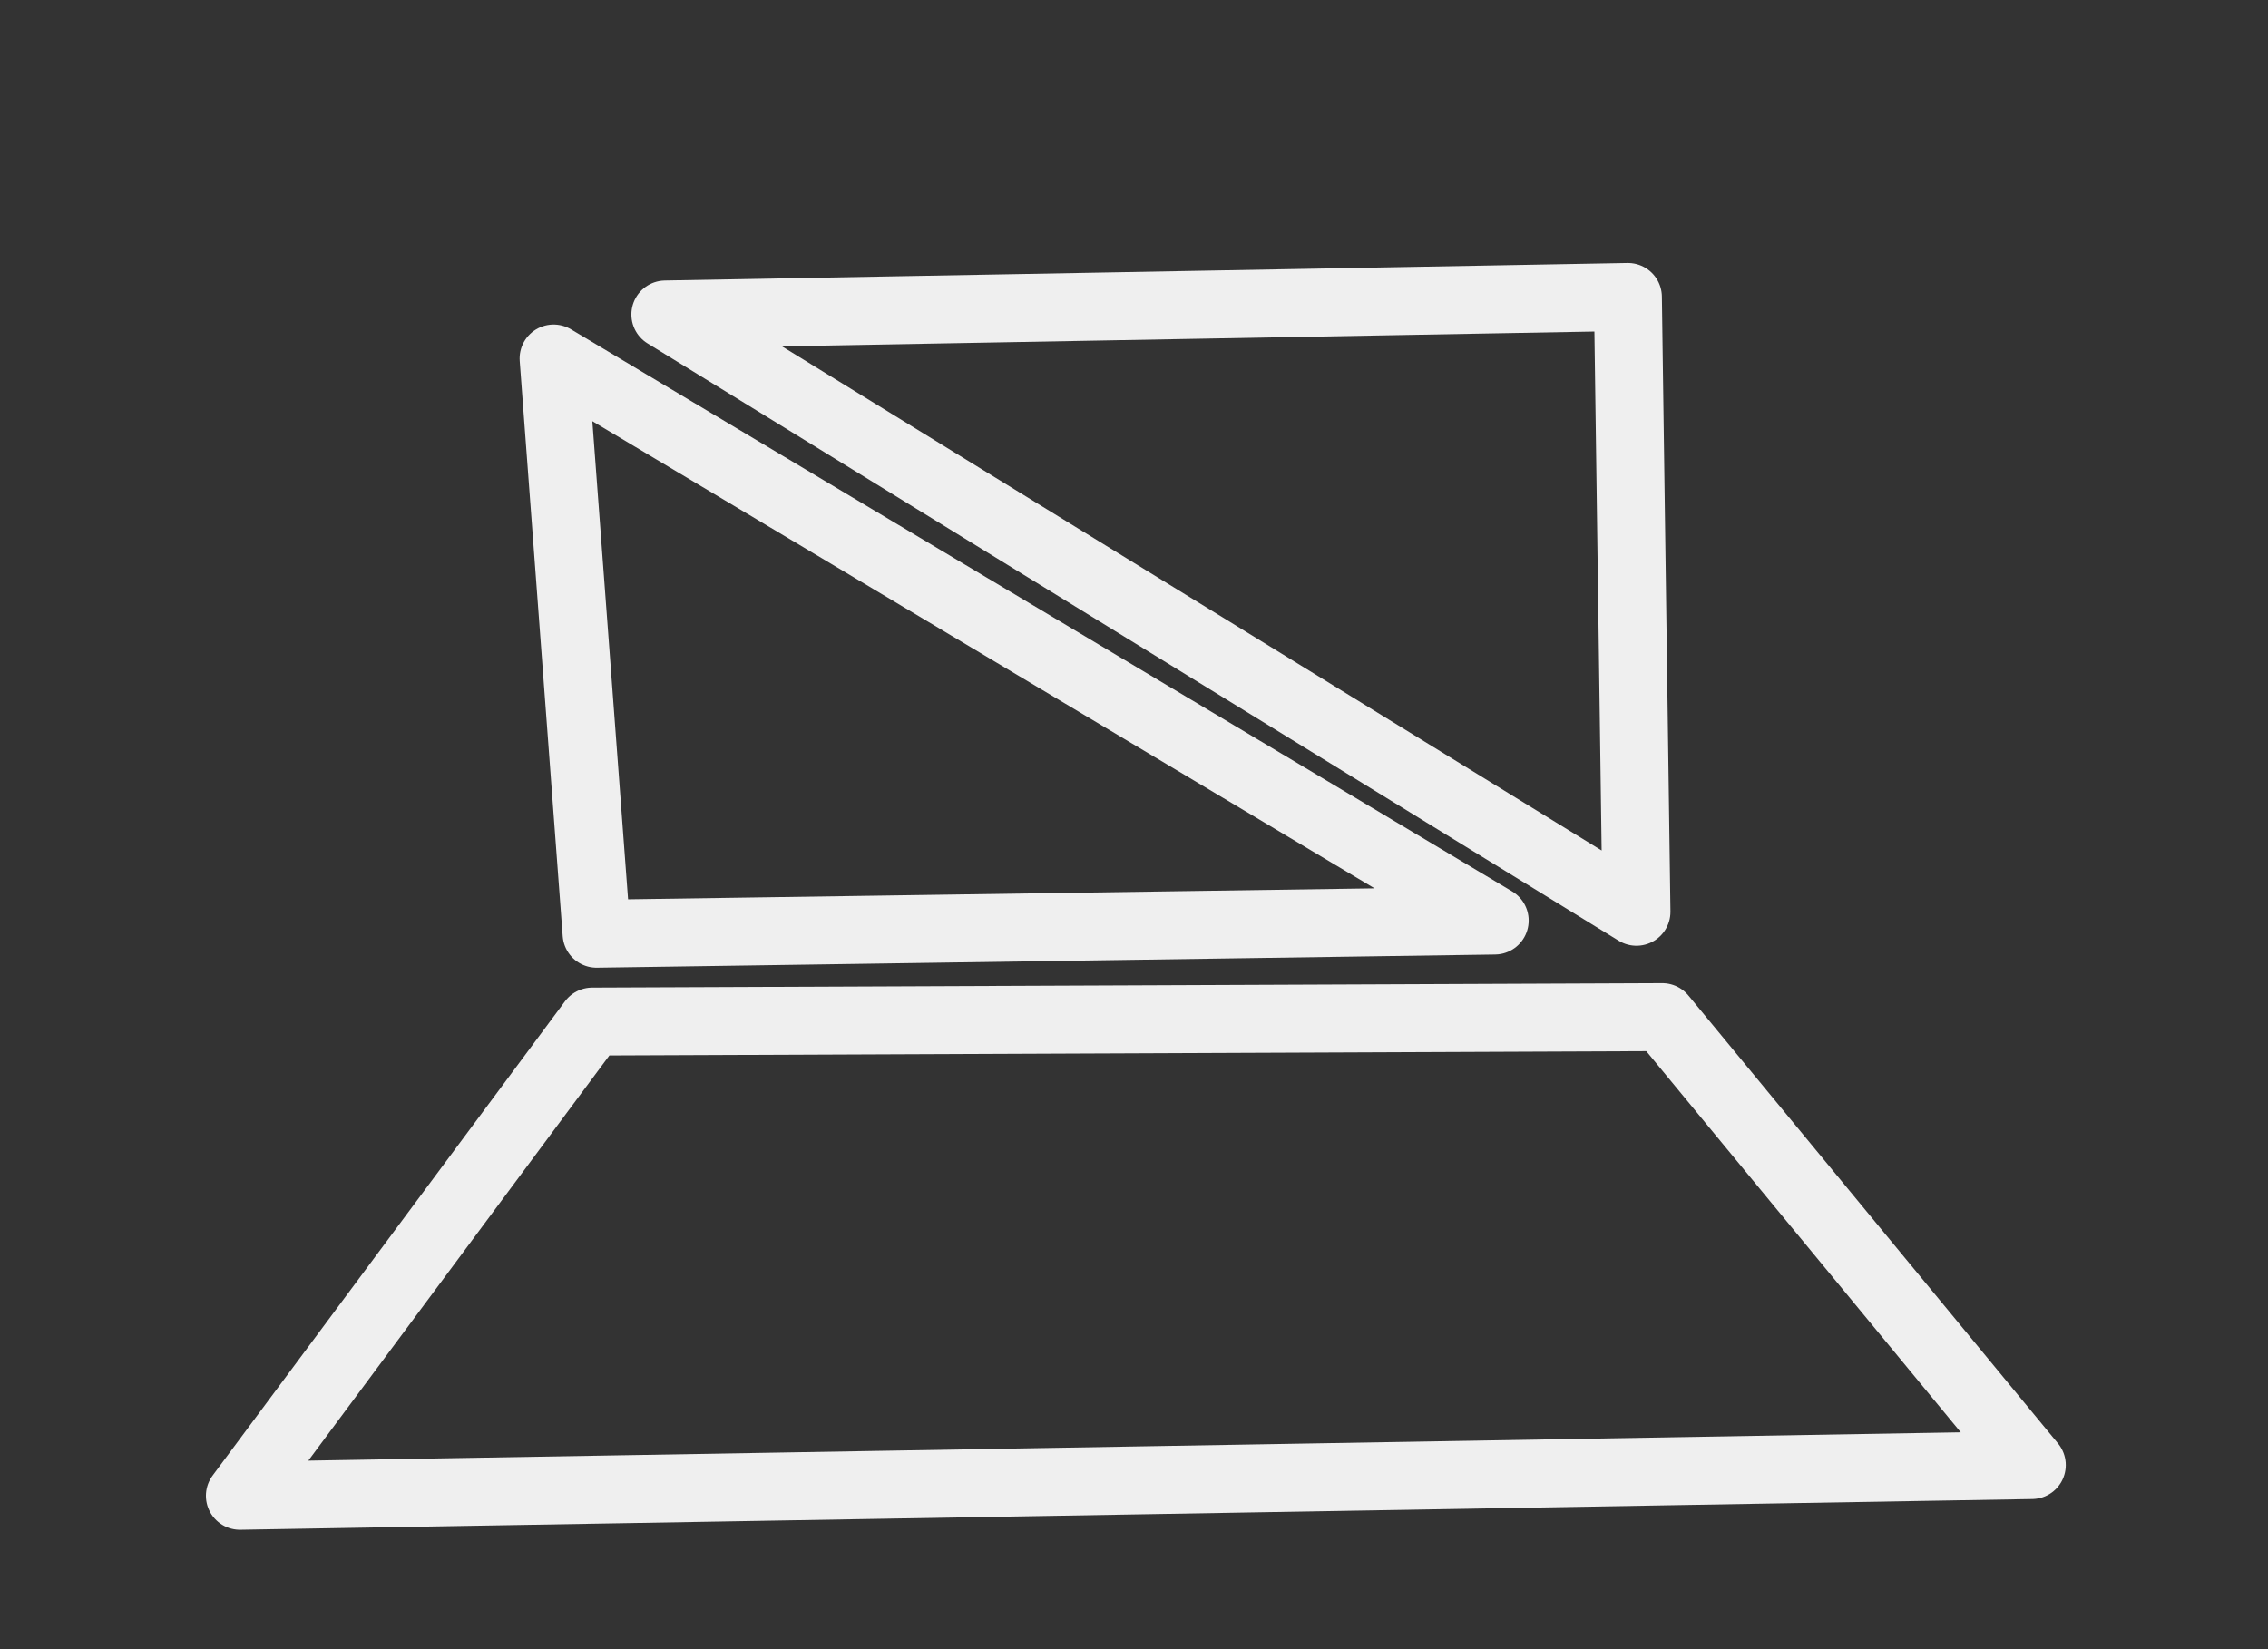 <?xml version="1.0" encoding="UTF-8" standalone="no"?>
<!-- Created with Inkscape (http://www.inkscape.org/) -->

<svg
   xmlns:dc="http://purl.org/dc/elements/1.1/"
   xmlns:cc="http://creativecommons.org/ns#"
   xmlns:rdf="http://www.w3.org/1999/02/22-rdf-syntax-ns#"
   xmlns:svg="http://www.w3.org/2000/svg"
   xmlns="http://www.w3.org/2000/svg"
   xmlns:sodipodi="http://sodipodi.sourceforge.net/DTD/sodipodi-0.dtd"
   xmlns:inkscape="http://www.inkscape.org/namespaces/inkscape"
   width="22mm"
   height="16mm"
   viewBox="0 0 22 16"
   version="1.1"
   id="svg8"
   inkscape:version="0.92.3 (2405546, 2018-03-11)"
   sodipodi:docname="polygon.svg"
   inkscape:export-filename="/home/m/live-test/logo-4.svg.png"
   inkscape:export-xdpi="33.577026"
   inkscape:export-ydpi="33.577026">
  <rect x="0" y="0" width="22" height="16" fill="#333333" stroke="none"/>
  <defs
     id="defs2" />
  <sodipodi:namedview
     id="base"
     pagecolor="#ffffff"
     bordercolor="#666666"
     borderopacity="1.0"
     inkscape:pageopacity="0.0"
     inkscape:pageshadow="2"
     inkscape:zoom="0.7"
     inkscape:cx="319.34053"
     inkscape:cy="93.733495"
     inkscape:document-units="mm"
     inkscape:current-layer="layer1"
     showgrid="false"
     inkscape:window-width="2560"
     inkscape:window-height="1404"
     inkscape:window-x="0"
     inkscape:window-y="33"
     inkscape:window-maximized="1" />
  <g
     inkscape:label="Layer 1"
     inkscape:groupmode="layer"
     id="layer1"
     transform="translate(0,-281)">
    <path
       style="fill:none;stroke:#efefef;stroke-width:0.659;stroke-linecap:butt;stroke-linejoin:round;stroke-miterlimit:4;stroke-dasharray:none;stroke-opacity:1"
       d="m 2.327,295.512 17.382,-0.298 -3.585,-4.346 -10.379,0.043 z"
       id="path4620"
       inkscape:connector-curvature="0" />
    <path
       style="fill:none;stroke:#efefef;stroke-width:0.659;stroke-linecap:butt;stroke-linejoin:round;stroke-miterlimit:4;stroke-dasharray:none;stroke-opacity:1"
       d="m 5.787,290.059 -0.417,-5.581 9.129,5.453 z"
       id="path4622"
       inkscape:connector-curvature="0" />
    <path
       style="fill:none;stroke:#efefef;stroke-width:0.659;stroke-linecap:butt;stroke-linejoin:round;stroke-miterlimit:4;stroke-dasharray:none;stroke-opacity:1"
       d="m 6.454,284.051 9.337,-0.17 0.083,5.965 z"
       id="path4624"
       inkscape:connector-curvature="0" />
  </g>
</svg>
